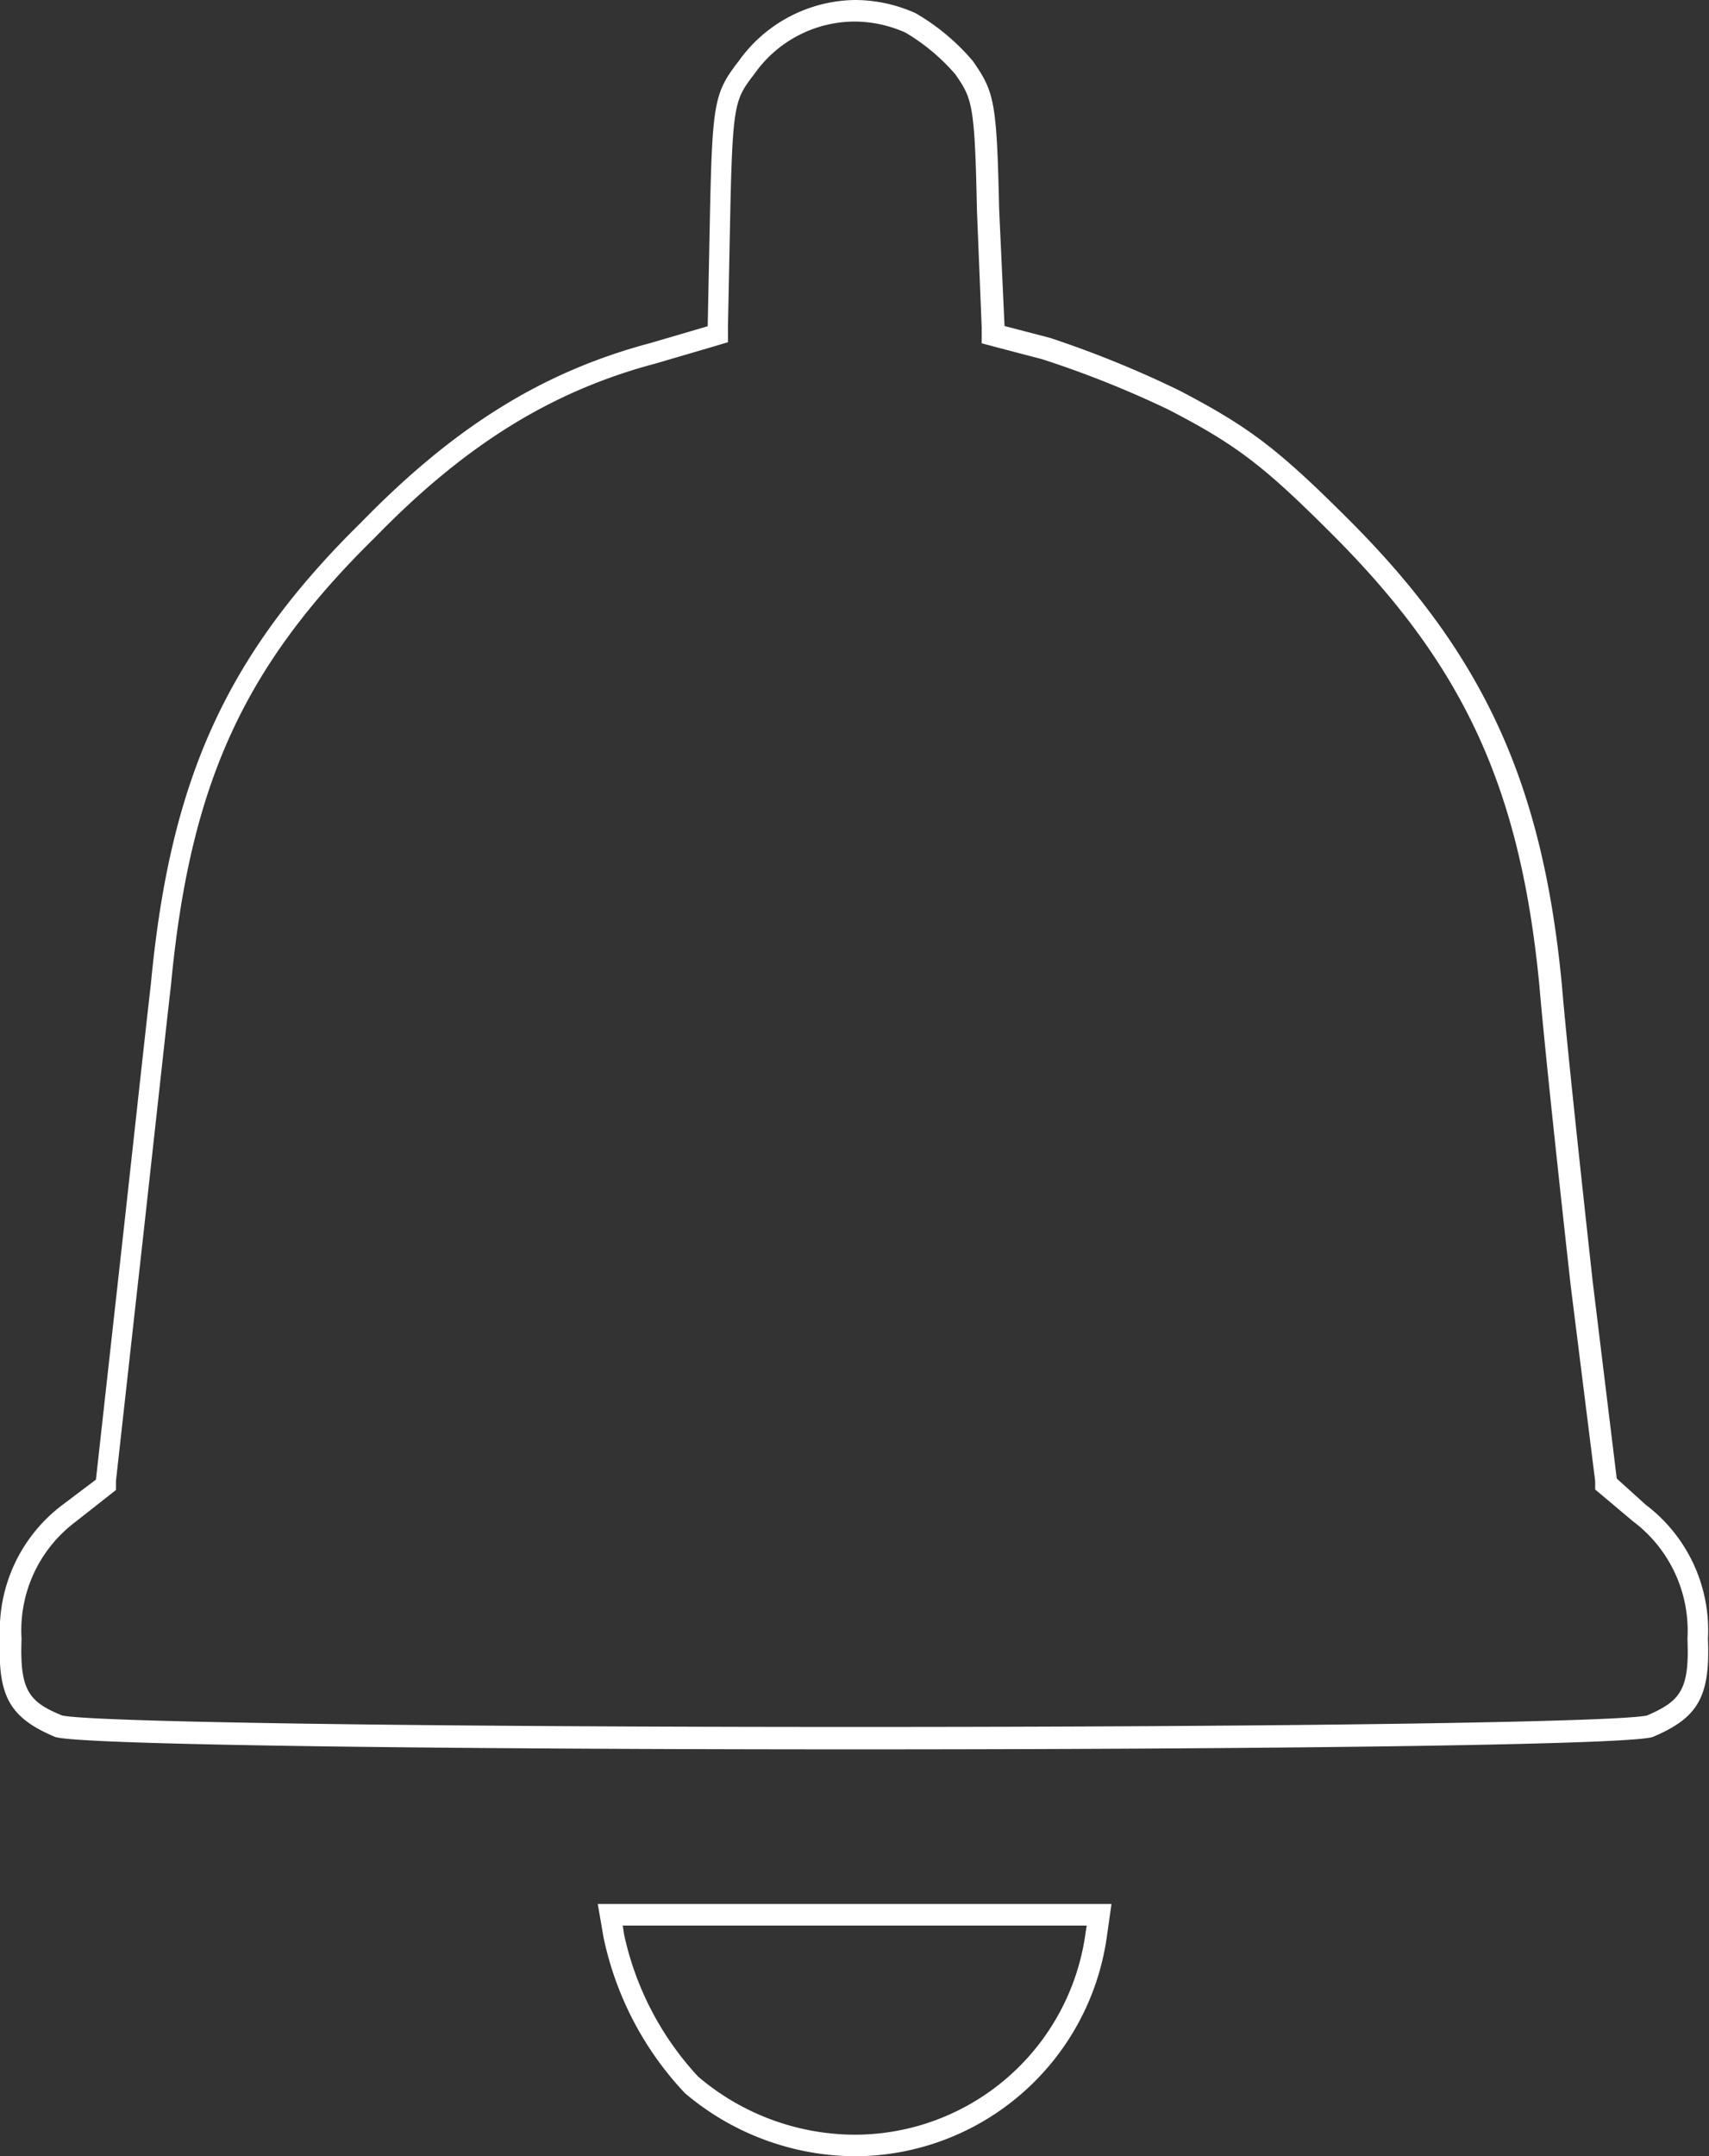 <svg id="layout" xmlns="http://www.w3.org/2000/svg" viewBox="0 0 79.28 100"><rect x="0" y="0" width="79.28" height="100" fill="#333333" stroke="none"/><defs><style>.cls-1{fill:#fff;}</style></defs><title>bell stroke white</title><path class="cls-1" d="M39.67,1A5.83,5.83,0,0,1,42,1.51a9.27,9.27,0,0,1,2.32,1.94c.78,1.13.9,1.36,1,6.3l.22,5.43,0,.74.71.19,2.1.55A47.18,47.18,0,0,1,54.21,19c3.13,1.62,4.42,2.6,7.62,5.81,6.1,6.1,8.7,11.77,9.58,20.88.28,3.33,1.18,11.47,1.45,13.9L74,68.69l0,.39.3.25,1.45,1.22A6.34,6.34,0,0,1,78.28,76c.1,2.36-.32,2.89-1.88,3.56-1.48.31-16.86.53-36.71.53s-35.3-.22-36.8-.53C1.33,78.93.91,78.39,1,76a6.29,6.29,0,0,1,2.5-5.42l1.55-1.22.33-.26,0-.42,1-9c.29-2.57.61-5.51.9-8.13.26-2.36.49-4.47.65-5.85.88-9.34,3.36-14.78,9.48-20.79,4.18-4.29,8.18-6.77,13-8.05l2.66-.78.7-.21v-.73l.11-5.43c.11-5,.23-5.12,1.13-6.3A5.7,5.7,0,0,1,39.67,1m0-1a6.73,6.73,0,0,0-5.4,2.83c-1.11,1.44-1.22,1.88-1.33,6.87l-.11,5.43-2.66.78c-5,1.33-9.09,3.88-13.41,8.31-6.32,6.21-8.87,12-9.76,21.4-.33,2.88-1,9.09-1.55,14l-1,9L2.9,69.79A7.29,7.29,0,0,0,0,76c-.11,2.66.44,3.66,2.55,4.55,1.05.39,19.1.58,37.13.58s36-.19,37-.58c2.11-.89,2.66-1.88,2.55-4.55a7.29,7.29,0,0,0-2.88-6.21L75,68.57l-1.11-9.09c-.55-5-1.22-11.2-1.44-13.86-.89-9.2-3.55-15.19-9.87-21.51-3.33-3.33-4.66-4.32-7.87-6a48.67,48.67,0,0,0-6-2.44l-2.11-.55L46.35,9.7c-.11-5-.22-5.43-1.22-6.87A10.14,10.14,0,0,0,42.47.61,6.88,6.88,0,0,0,39.67,0Z"/><path class="cls-1" d="M50.41,89.31l-.06.39A10.81,10.81,0,0,1,39.63,99a11.25,11.25,0,0,1-7.25-2.7,14.05,14.05,0,0,1-3.43-6.59l-.06-.41H50.41m1.15-1H27.73L28,89.86a15,15,0,0,0,3.77,7.21A12.29,12.29,0,0,0,39.63,100,11.83,11.83,0,0,0,51.34,89.86l.22-1.55Z"/></svg>